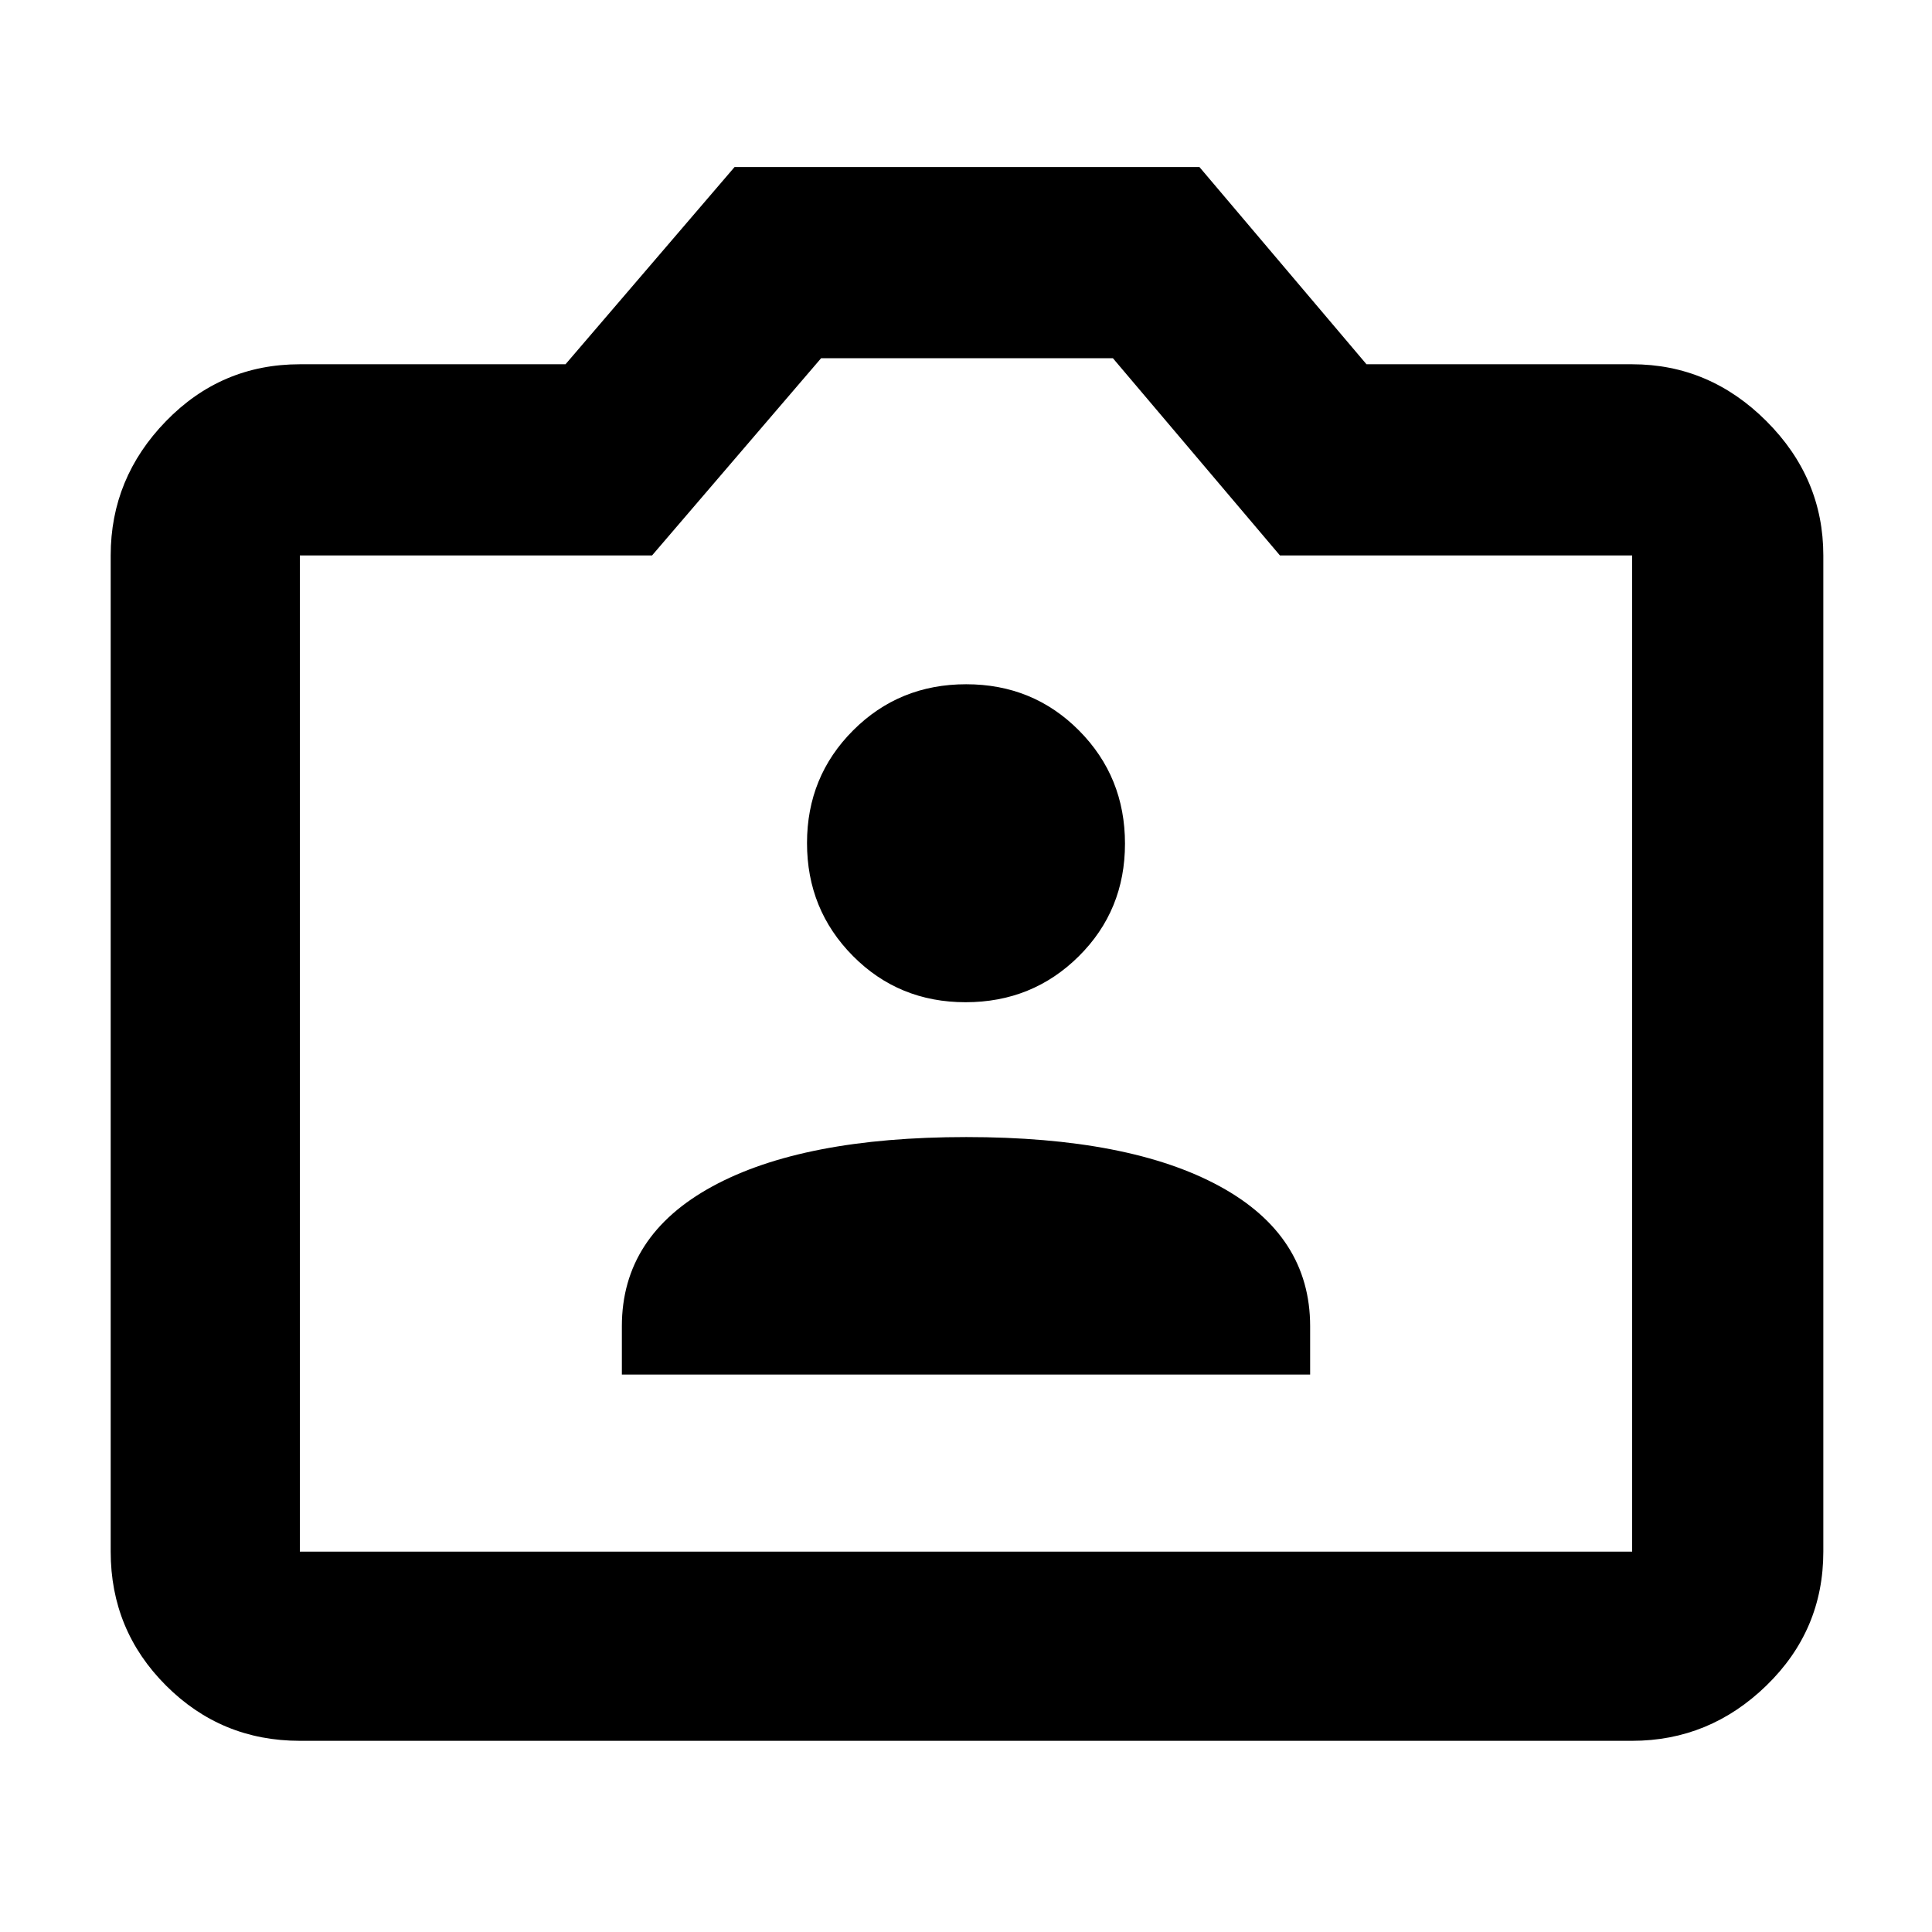 <svg xmlns="http://www.w3.org/2000/svg" width="48" height="48" viewBox="0 -960 960 960"><path d="M309-277h342v-24q0-45-44.862-69.5t-126-24.5Q399-395 354-370.5T309-301v24Zm170.796-185Q513-462 536-484.796q23-22.797 23-56Q559-574 536.167-597t-56.087-23q-33.255 0-56.167 22.92Q401-574.159 401-541.08 401-508 423.796-485q22.797 23 56 23ZM149-95q-39.05 0-66.525-27.475Q55-149.95 55-189v-495q0-38.463 27.475-66.731Q109.95-779 149-779h132l84-98h231l83 98h132q38.463 0 66.731 28.269Q906-722.463 906-684v495q0 39.05-28.269 66.525Q849.463-95 811-95H149Zm662-94v-495H636l-83-98H408l-84 98H149v495h662ZM480-486Z"/></svg>